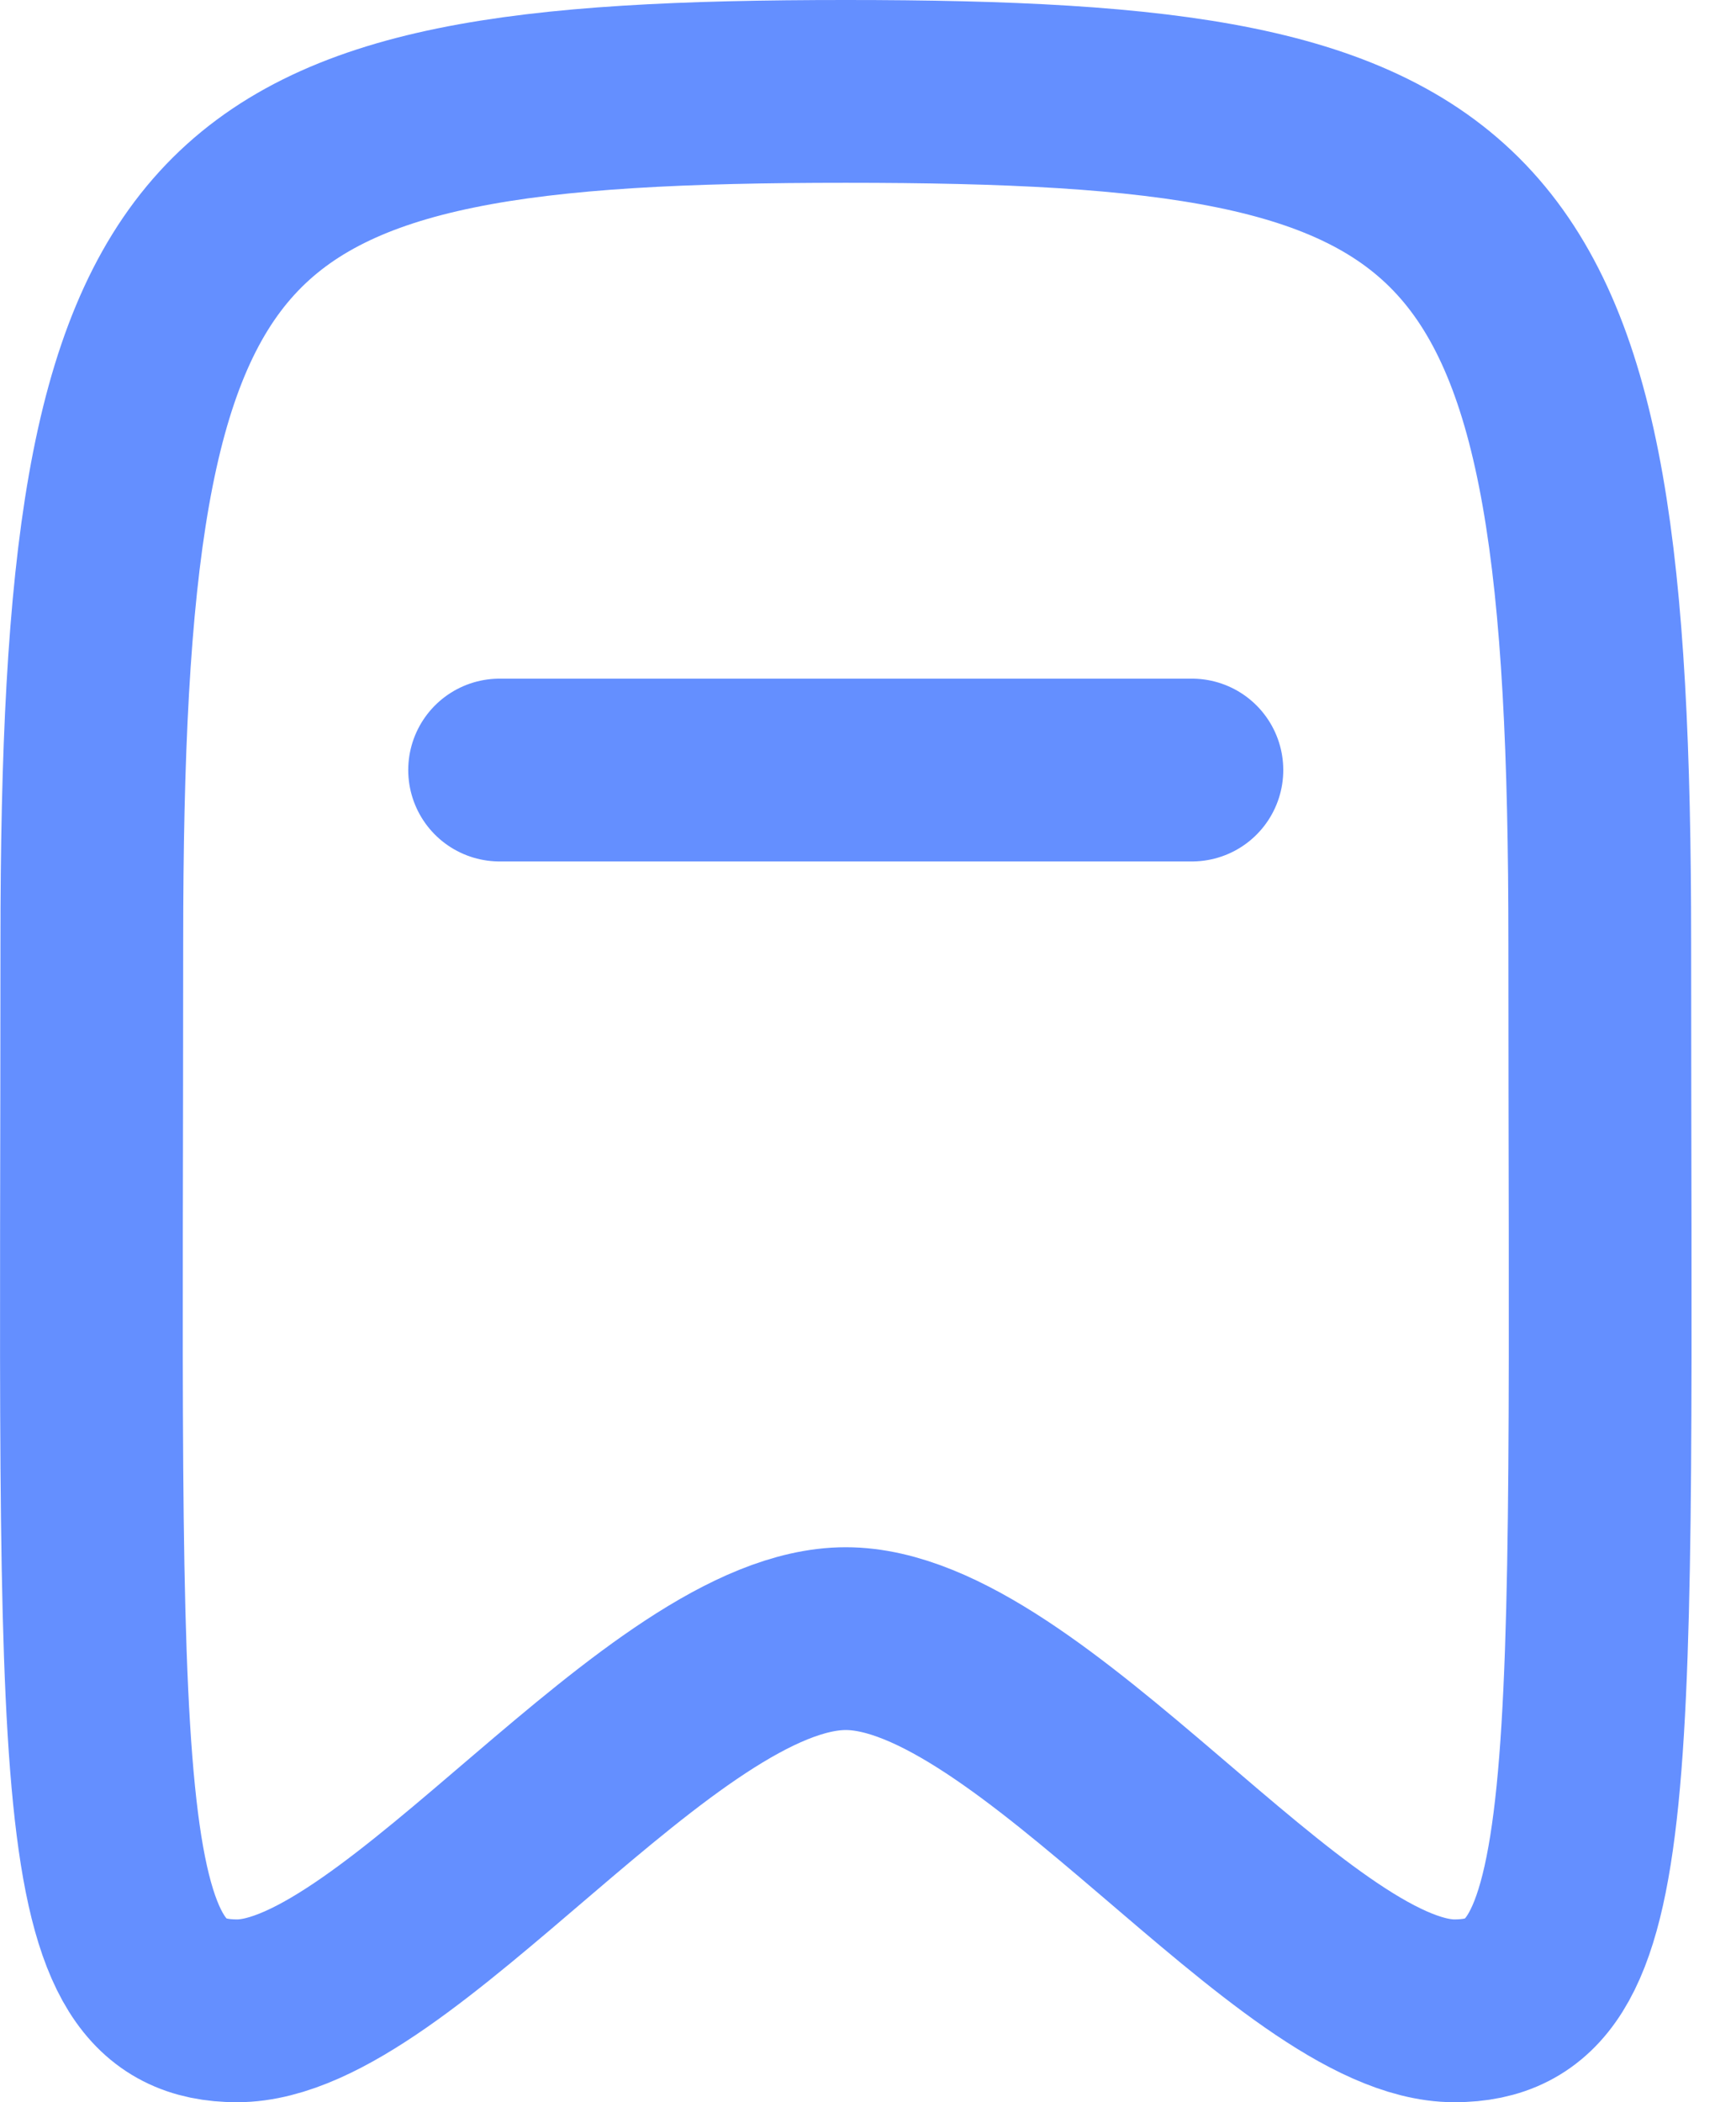 <svg width="19" height="23" viewBox="0 0 19 23" fill="none" xmlns="http://www.w3.org/2000/svg">
<path d="M5.468 8.425H13.045" stroke="#648FFF" stroke-width="2" stroke-linecap="round" stroke-linejoin="round"/>
<path fill-rule="evenodd" clip-rule="evenodd" d="M9.257 1C2.197 1 1.005 2.03 1.005 10.316C1.005 19.593 0.831 22 2.595 22C4.358 22 7.237 17.928 9.257 17.928C11.276 17.928 14.155 22 15.918 22C17.682 22 17.509 19.593 17.509 10.316C17.509 2.03 16.316 1 9.257 1Z" stroke="#648FFF" stroke-width="2" stroke-linecap="round" stroke-linejoin="round"/>
</svg>

